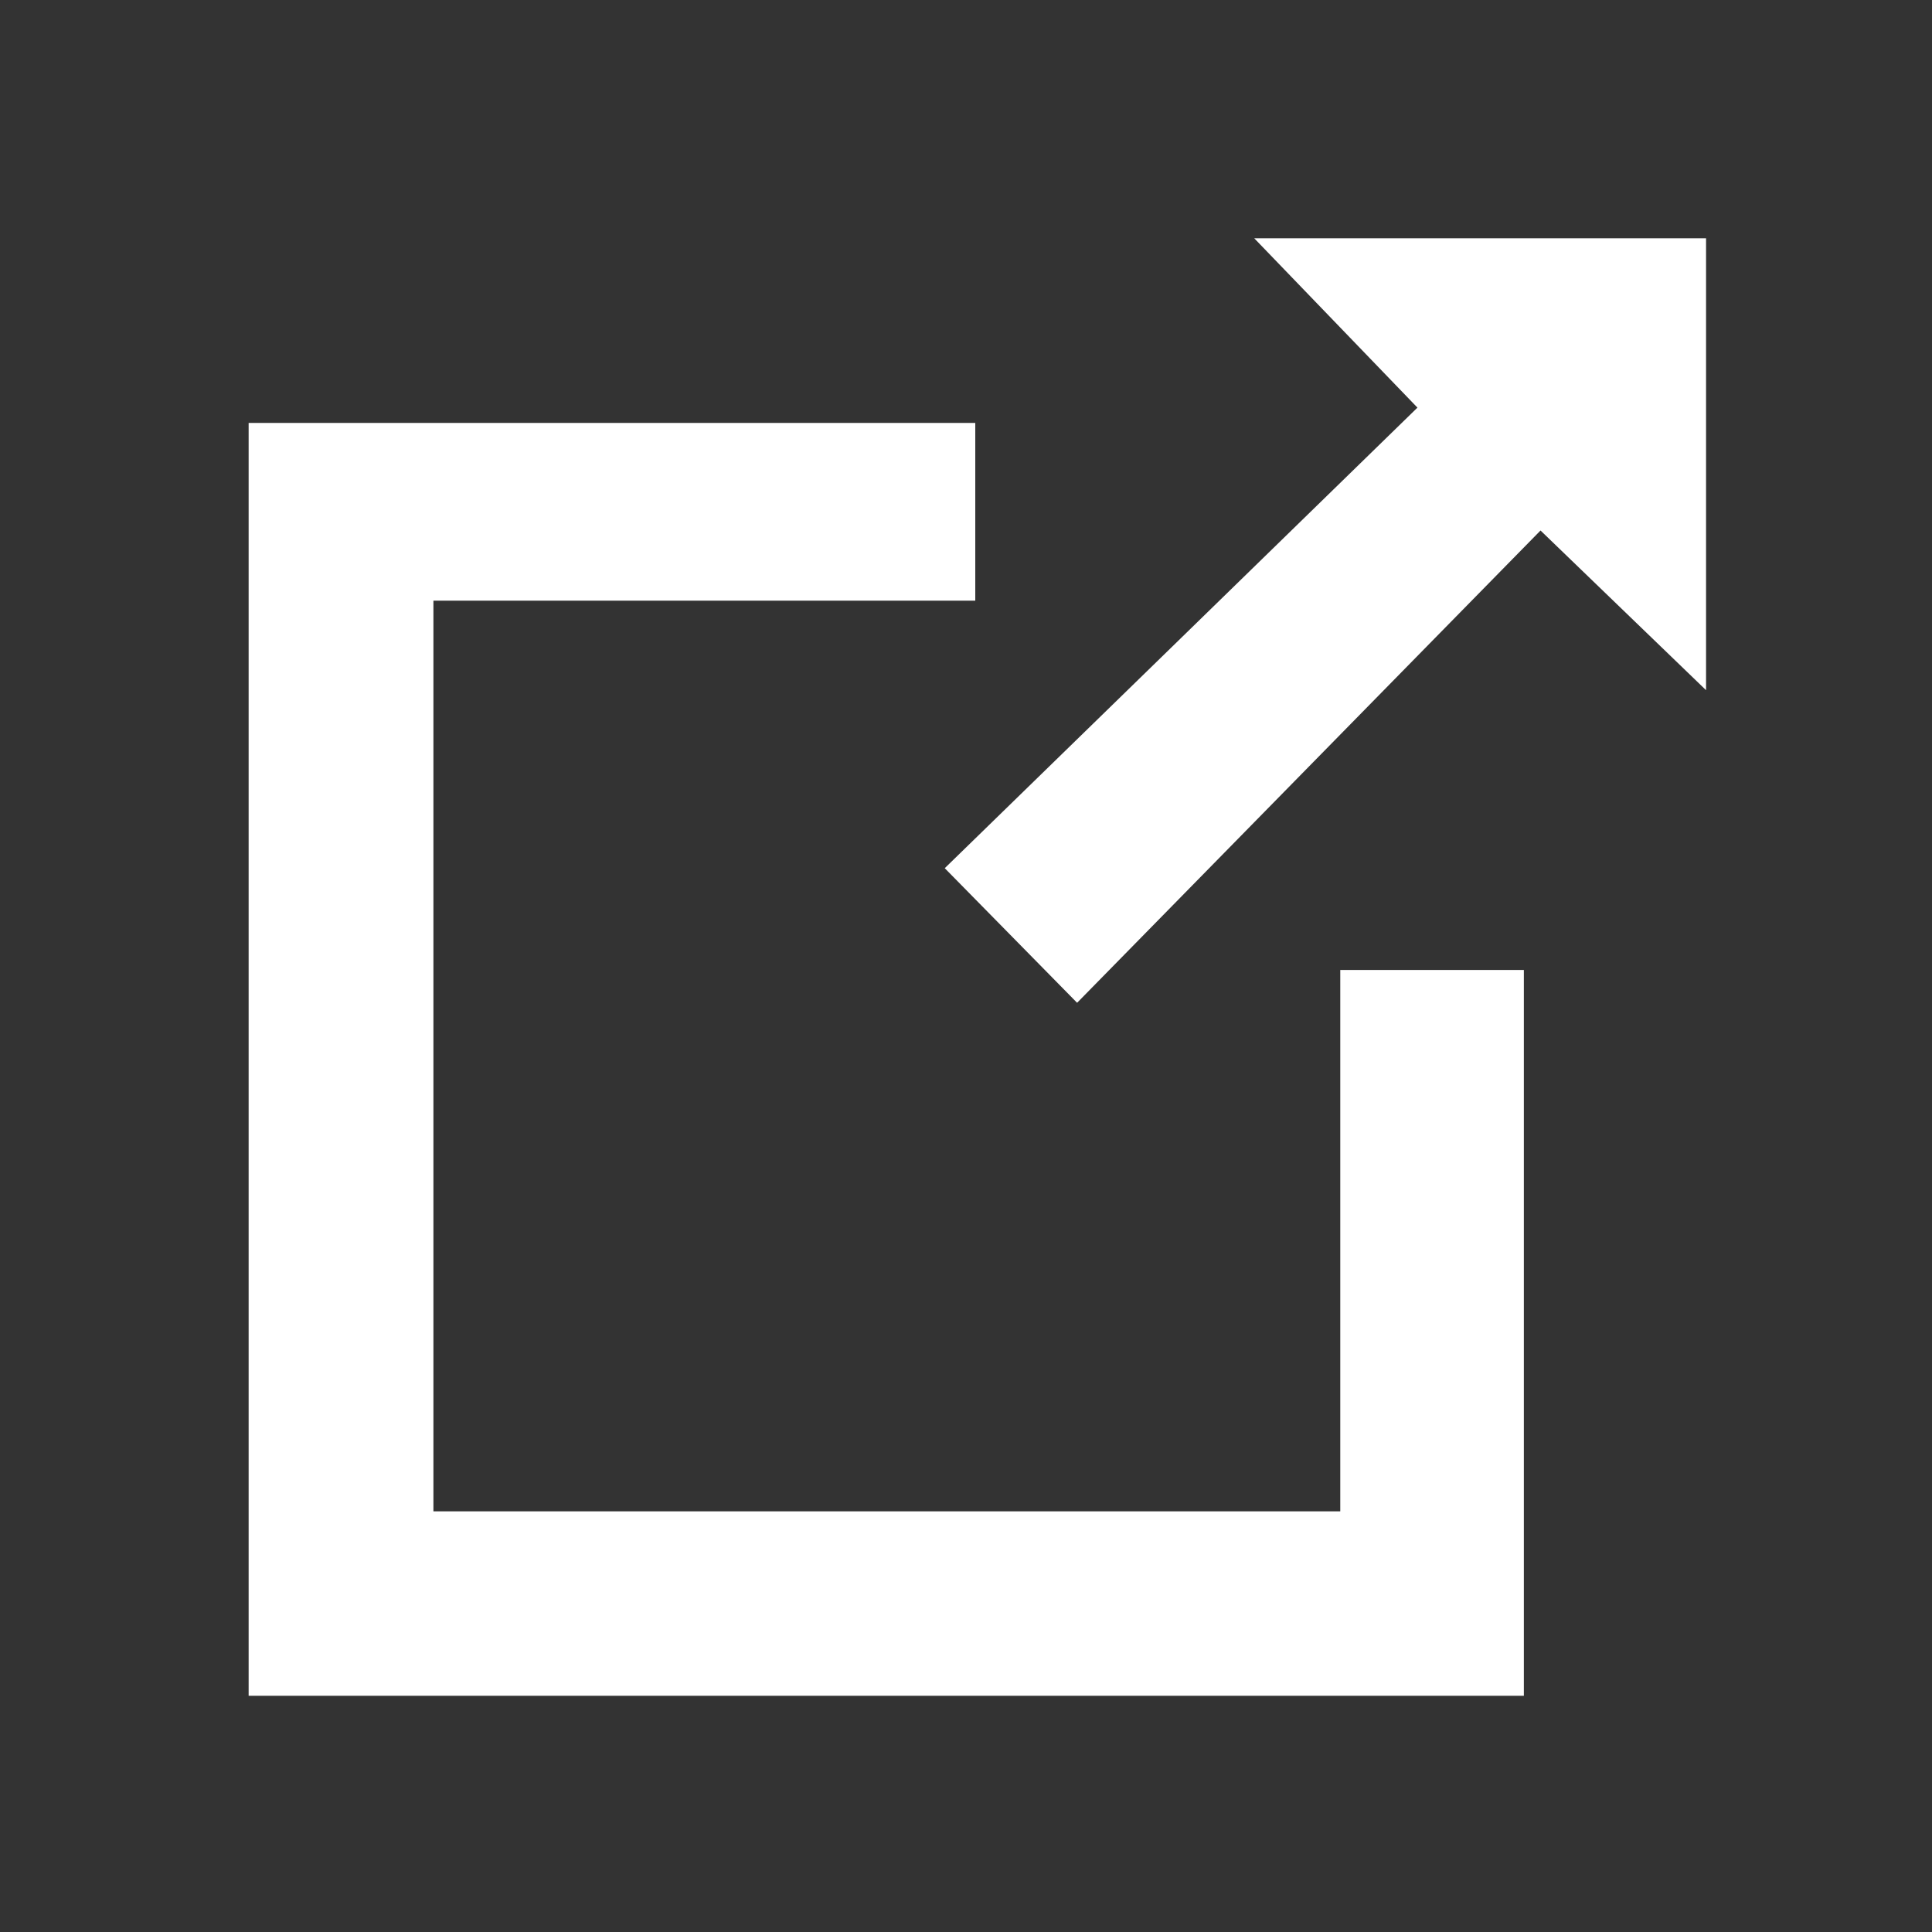 <?xml version="1.0" encoding="utf-8"?>
<!-- Generator: Adobe Illustrator 16.0.0, SVG Export Plug-In . SVG Version: 6.00 Build 0)  -->
<!DOCTYPE svg PUBLIC "-//W3C//DTD SVG 1.1//EN" "http://www.w3.org/Graphics/SVG/1.1/DTD/svg11.dtd">
<svg version="1.1" id="Layer_1" xmlns="http://www.w3.org/2000/svg" xmlns:xlink="http://www.w3.org/1999/xlink" x="0px" y="0px"
	 width="75px" height="75px" viewBox="0 0 75 75" enable-background="new 0 0 75 75" xml:space="preserve">
<rect x="0" y="0" width="75" height="75" fill="#333333" stroke="none"/>
<g>
	<path fill-rule="evenodd" clip-rule="evenodd" fill="#FFFFFF" d="M175.735,224.746c0-5.93,0-11.861,0-17.826
		c3.403,0,6.774,0,10.177,0c0,0.815,0,1.625,0,2.489c-2.508,0-5.031,0-7.589,0c0,4.276,0,8.499,0,12.754c4.219,0,8.443,0,12.7,0
		c0-2.521,0-5.029,0-7.582c0.857,0,1.678,0,2.571,0c0,3.381,0,6.772,0,10.165C187.643,224.746,181.688,224.746,175.735,224.746z"/>
	<path fill-rule="evenodd" clip-rule="evenodd" fill="#FFFFFF" d="M196.146,210.663c-0.755-0.729-1.509-1.456-2.318-2.236
		c-2.186,2.227-4.351,4.435-6.49,6.614c-0.643-0.653-1.221-1.24-1.854-1.885c2.153-2.096,4.375-4.263,6.62-6.45
		c-0.832-0.862-1.559-1.618-2.286-2.372c2.11,0,4.221,0,6.328,0C196.146,206.444,196.146,208.553,196.146,210.663z"/>
</g>
<g>
	<path fill-rule="evenodd" clip-rule="evenodd" fill="#FFFFFF" d="M9.652,65.83c0-16.437,0-32.878,0-49.412
		c9.432,0,18.778,0,28.208,0c0,2.26,0,4.504,0,6.9c-6.951,0-13.944,0-21.035,0c0,11.854,0,23.558,0,35.352
		c11.694,0,23.404,0,35.204,0c0-6.986,0-13.94,0-21.016c2.377,0,4.65,0,7.127,0c0,9.372,0,18.772,0,28.176
		C42.658,65.83,26.154,65.83,9.652,65.83z"/>
	<path fill-rule="evenodd" clip-rule="evenodd" fill="#FFFFFF" d="M66.229,26.793c-2.093-2.019-4.182-4.036-6.426-6.199
		c-6.059,6.172-12.06,12.292-17.99,18.334c-1.781-1.811-3.384-3.438-5.138-5.225c5.969-5.809,12.127-11.815,18.35-17.879
		c-2.306-2.39-4.32-4.485-6.337-6.575c5.85,0,11.699,0,17.541,0C66.229,15.1,66.229,20.944,66.229,26.793z"/>
</g>
</svg>
